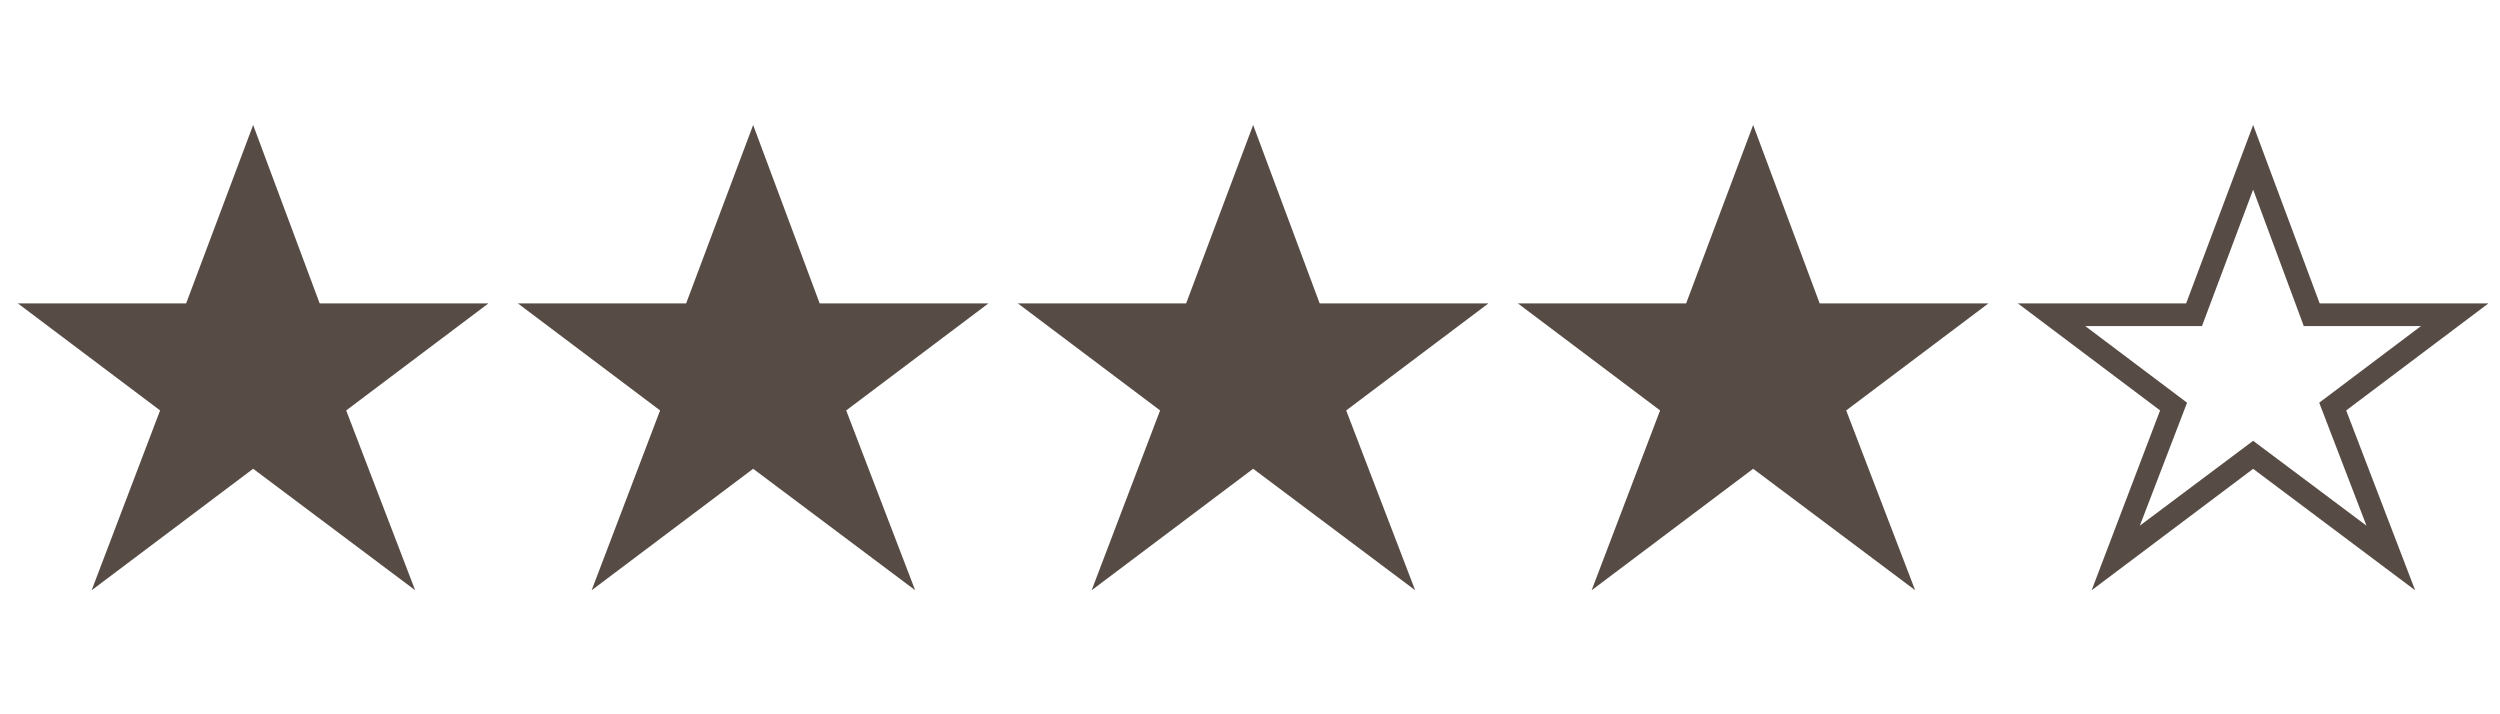 <svg xmlns="http://www.w3.org/2000/svg" width="140" height="40" viewBox="0 0 140 40">
  <g id="star4" transform="translate(-145 72)">
    <rect id="Rectangle_3" data-name="Rectangle 3" width="140" height="40" transform="translate(145 -72)" fill="rgba(206,206,206,0)"/>
    <g id="Group_1" data-name="Group 1" transform="translate(1 23.761)">
      <path id="Path_4" data-name="Path 4" d="M121.5-22.761l-3.753,9.99h-9.423l7.965,5.994L112.455,3.294l9.045-6.8,9.072,6.8L126.711-6.777l7.965-5.994h-9.45Zm0,3.618,2.835,7.641H130.9l-5.7,4.293,2.646,6.885L121.5-5.076,115.155-.324,117.8-7.209,112.1-11.5h6.534Z" transform="translate(148.676 -66)" fill="#574c45"/>
      <path id="Path_9" data-name="Path 9" d="M13.5-22.761l-3.753,9.99H.324L8.289-6.777,4.455,3.294,13.5-3.51l9.072,6.8L18.711-6.777l7.965-5.994h-9.45Z" transform="translate(144.676 -66)" fill="#574c45"/>
      <path id="Path_10" data-name="Path 10" d="M13.5-22.761l-3.753,9.99H.324L8.289-6.777,4.455,3.294,13.5-3.51l9.072,6.8L18.711-6.777l7.965-5.994h-9.45Z" transform="translate(172.676 -66)" fill="#574c45"/>
      <path id="Path_11" data-name="Path 11" d="M13.5-22.761l-3.753,9.99H.324L8.289-6.777,4.455,3.294,13.5-3.51l9.072,6.8L18.711-6.777l7.965-5.994h-9.45Z" transform="translate(200.676 -66)" fill="#574c45"/>
      <path id="Path_12" data-name="Path 12" d="M13.5-22.761l-3.753,9.99H.324L8.289-6.777,4.455,3.294,13.5-3.51l9.072,6.8L18.711-6.777l7.965-5.994h-9.45Z" transform="translate(228.676 -66)" fill="#574c45"/>
    </g>
  </g>
</svg>
